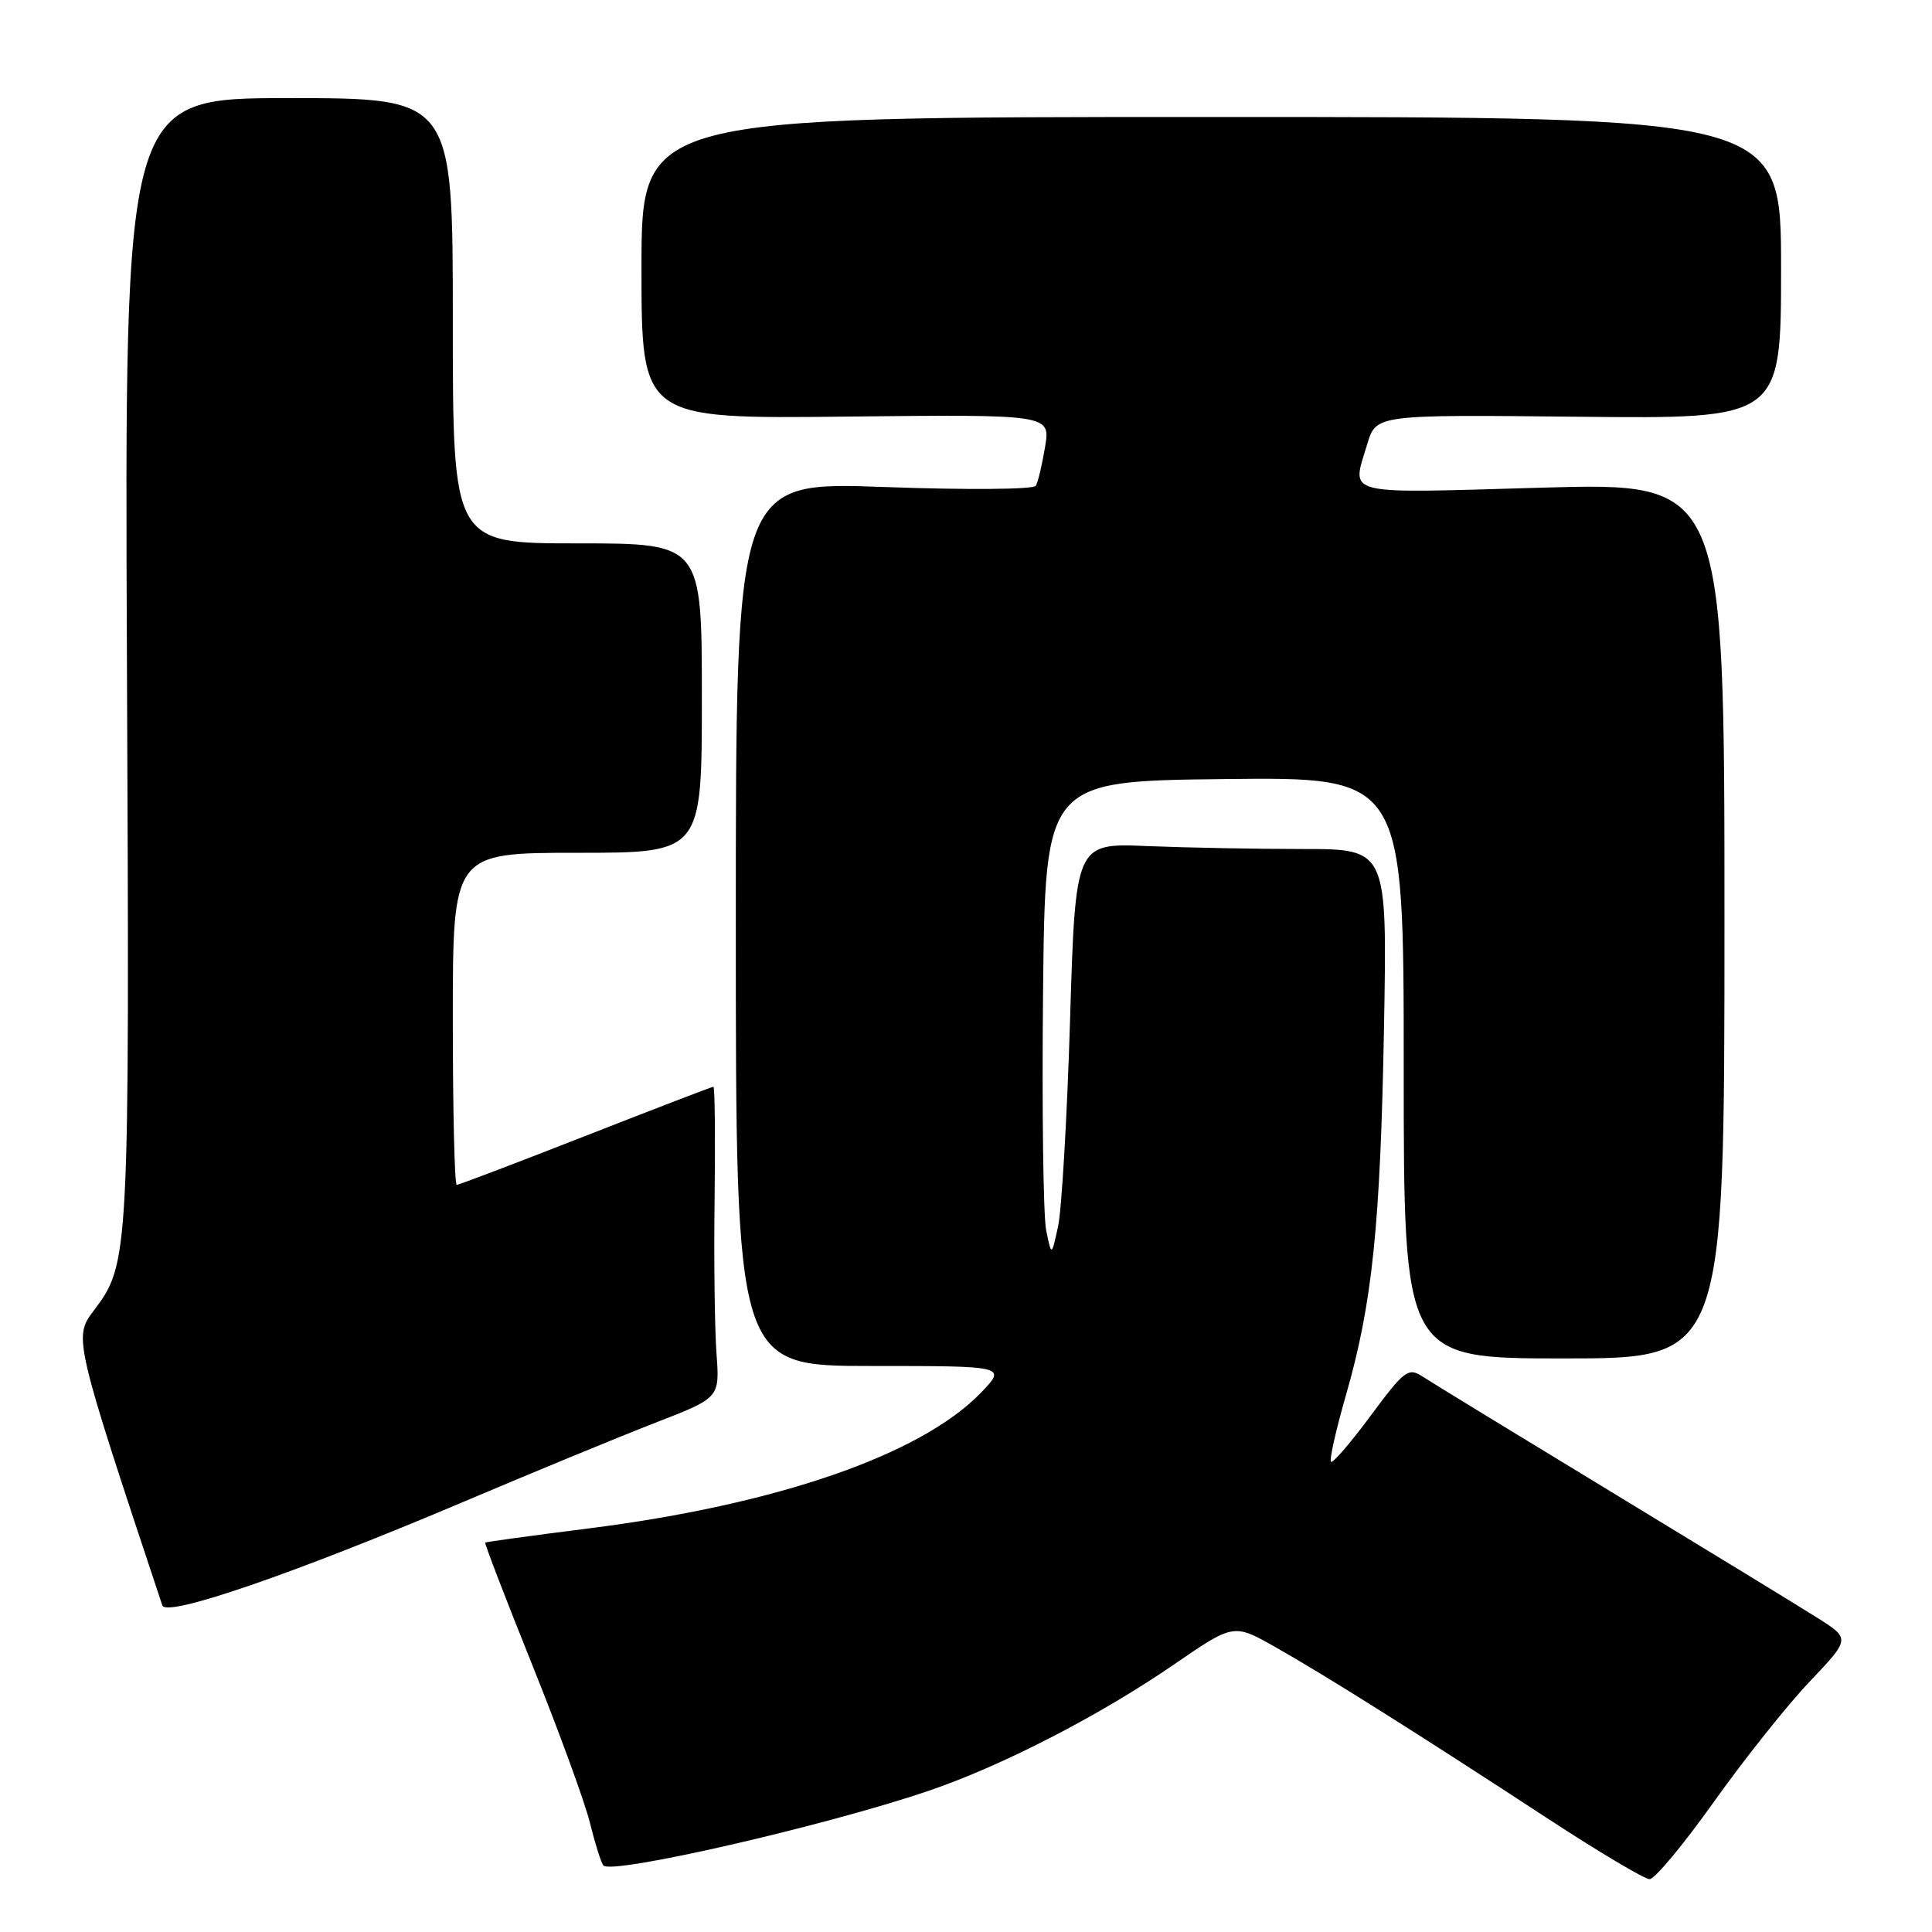 <?xml version="1.0" encoding="UTF-8" standalone="no"?>
<!DOCTYPE svg PUBLIC "-//W3C//DTD SVG 1.1//EN" "http://www.w3.org/Graphics/SVG/1.1/DTD/svg11.dtd" >
<svg xmlns="http://www.w3.org/2000/svg" xmlns:xlink="http://www.w3.org/1999/xlink" version="1.1" viewBox="0 0 256 256">
 <g >
 <path fill="currentColor"
d=" M 227.10 238.75 C 231.12 233.11 236.82 225.94 239.79 222.82 C 245.18 217.14 245.18 217.14 240.84 214.39 C 238.45 212.88 226.15 205.36 213.50 197.68 C 200.85 190.00 189.59 183.12 188.48 182.39 C 186.61 181.17 186.08 181.57 181.62 187.59 C 178.96 191.18 176.60 193.93 176.36 193.69 C 176.12 193.46 177.02 189.49 178.34 184.88 C 181.85 172.70 182.91 162.40 183.39 136.00 C 183.81 112.50 183.81 112.50 172.66 112.50 C 166.52 112.50 157.22 112.32 152.00 112.11 C 142.50 111.71 142.50 111.71 141.79 135.11 C 141.40 147.97 140.68 160.30 140.20 162.50 C 139.33 166.50 139.33 166.50 138.62 163.00 C 138.24 161.07 138.05 146.90 138.21 131.50 C 138.50 103.50 138.50 103.50 162.25 103.23 C 186.00 102.96 186.00 102.96 186.00 141.48 C 186.00 180.00 186.00 180.00 207.25 180.00 C 228.50 180.00 228.50 180.00 228.50 121.96 C 228.50 63.93 228.50 63.93 204.25 64.62 C 177.54 65.38 179.09 65.77 181.17 58.84 C 182.34 54.94 182.34 54.94 209.17 55.22 C 236.00 55.50 236.00 55.50 236.00 35.50 C 236.00 15.50 236.00 15.50 160.50 15.50 C 85.00 15.50 85.00 15.50 85.00 35.50 C 85.00 55.50 85.00 55.50 112.09 55.20 C 139.19 54.91 139.19 54.91 138.48 59.20 C 138.09 61.57 137.54 63.89 137.25 64.37 C 136.96 64.86 128.10 64.93 117.12 64.53 C 97.50 63.81 97.50 63.81 97.50 122.41 C 97.50 181.00 97.50 181.00 115.45 181.00 C 133.39 181.00 133.39 181.00 129.95 184.57 C 122.01 192.78 102.91 199.38 77.96 202.53 C 70.56 203.46 64.41 204.31 64.29 204.40 C 64.18 204.50 66.97 211.76 70.50 220.54 C 74.03 229.32 77.48 238.75 78.16 241.50 C 78.84 244.25 79.64 246.81 79.95 247.18 C 80.98 248.45 109.27 241.97 123.00 237.31 C 132.72 234.01 145.69 227.34 155.59 220.53 C 163.47 215.12 163.47 215.12 168.98 218.24 C 175.53 221.94 187.86 229.70 204.93 240.87 C 211.76 245.34 217.91 249.00 218.58 249.00 C 219.26 249.00 223.09 244.39 227.10 238.75 Z  M 61.53 198.95 C 70.87 194.99 82.30 190.28 86.94 188.48 C 95.37 185.21 95.37 185.21 94.94 179.35 C 94.70 176.13 94.58 166.86 94.69 158.75 C 94.79 150.64 94.72 144.00 94.53 144.00 C 94.34 144.00 86.73 146.93 77.61 150.50 C 68.50 154.07 60.81 157.00 60.52 157.00 C 60.23 157.00 60.00 147.10 60.00 135.00 C 60.00 113.00 60.00 113.00 76.50 113.00 C 93.00 113.00 93.00 113.00 93.00 92.50 C 93.00 72.00 93.00 72.00 76.50 72.00 C 60.00 72.00 60.00 72.00 60.00 42.50 C 60.00 13.00 60.00 13.00 38.25 13.00 C 16.50 13.00 16.50 13.00 16.82 87.75 C 17.17 167.24 17.16 167.38 12.35 173.76 C 9.75 177.19 9.89 177.78 21.51 212.73 C 22.05 214.34 38.98 208.51 61.53 198.95 Z "/>
</g>
</svg>